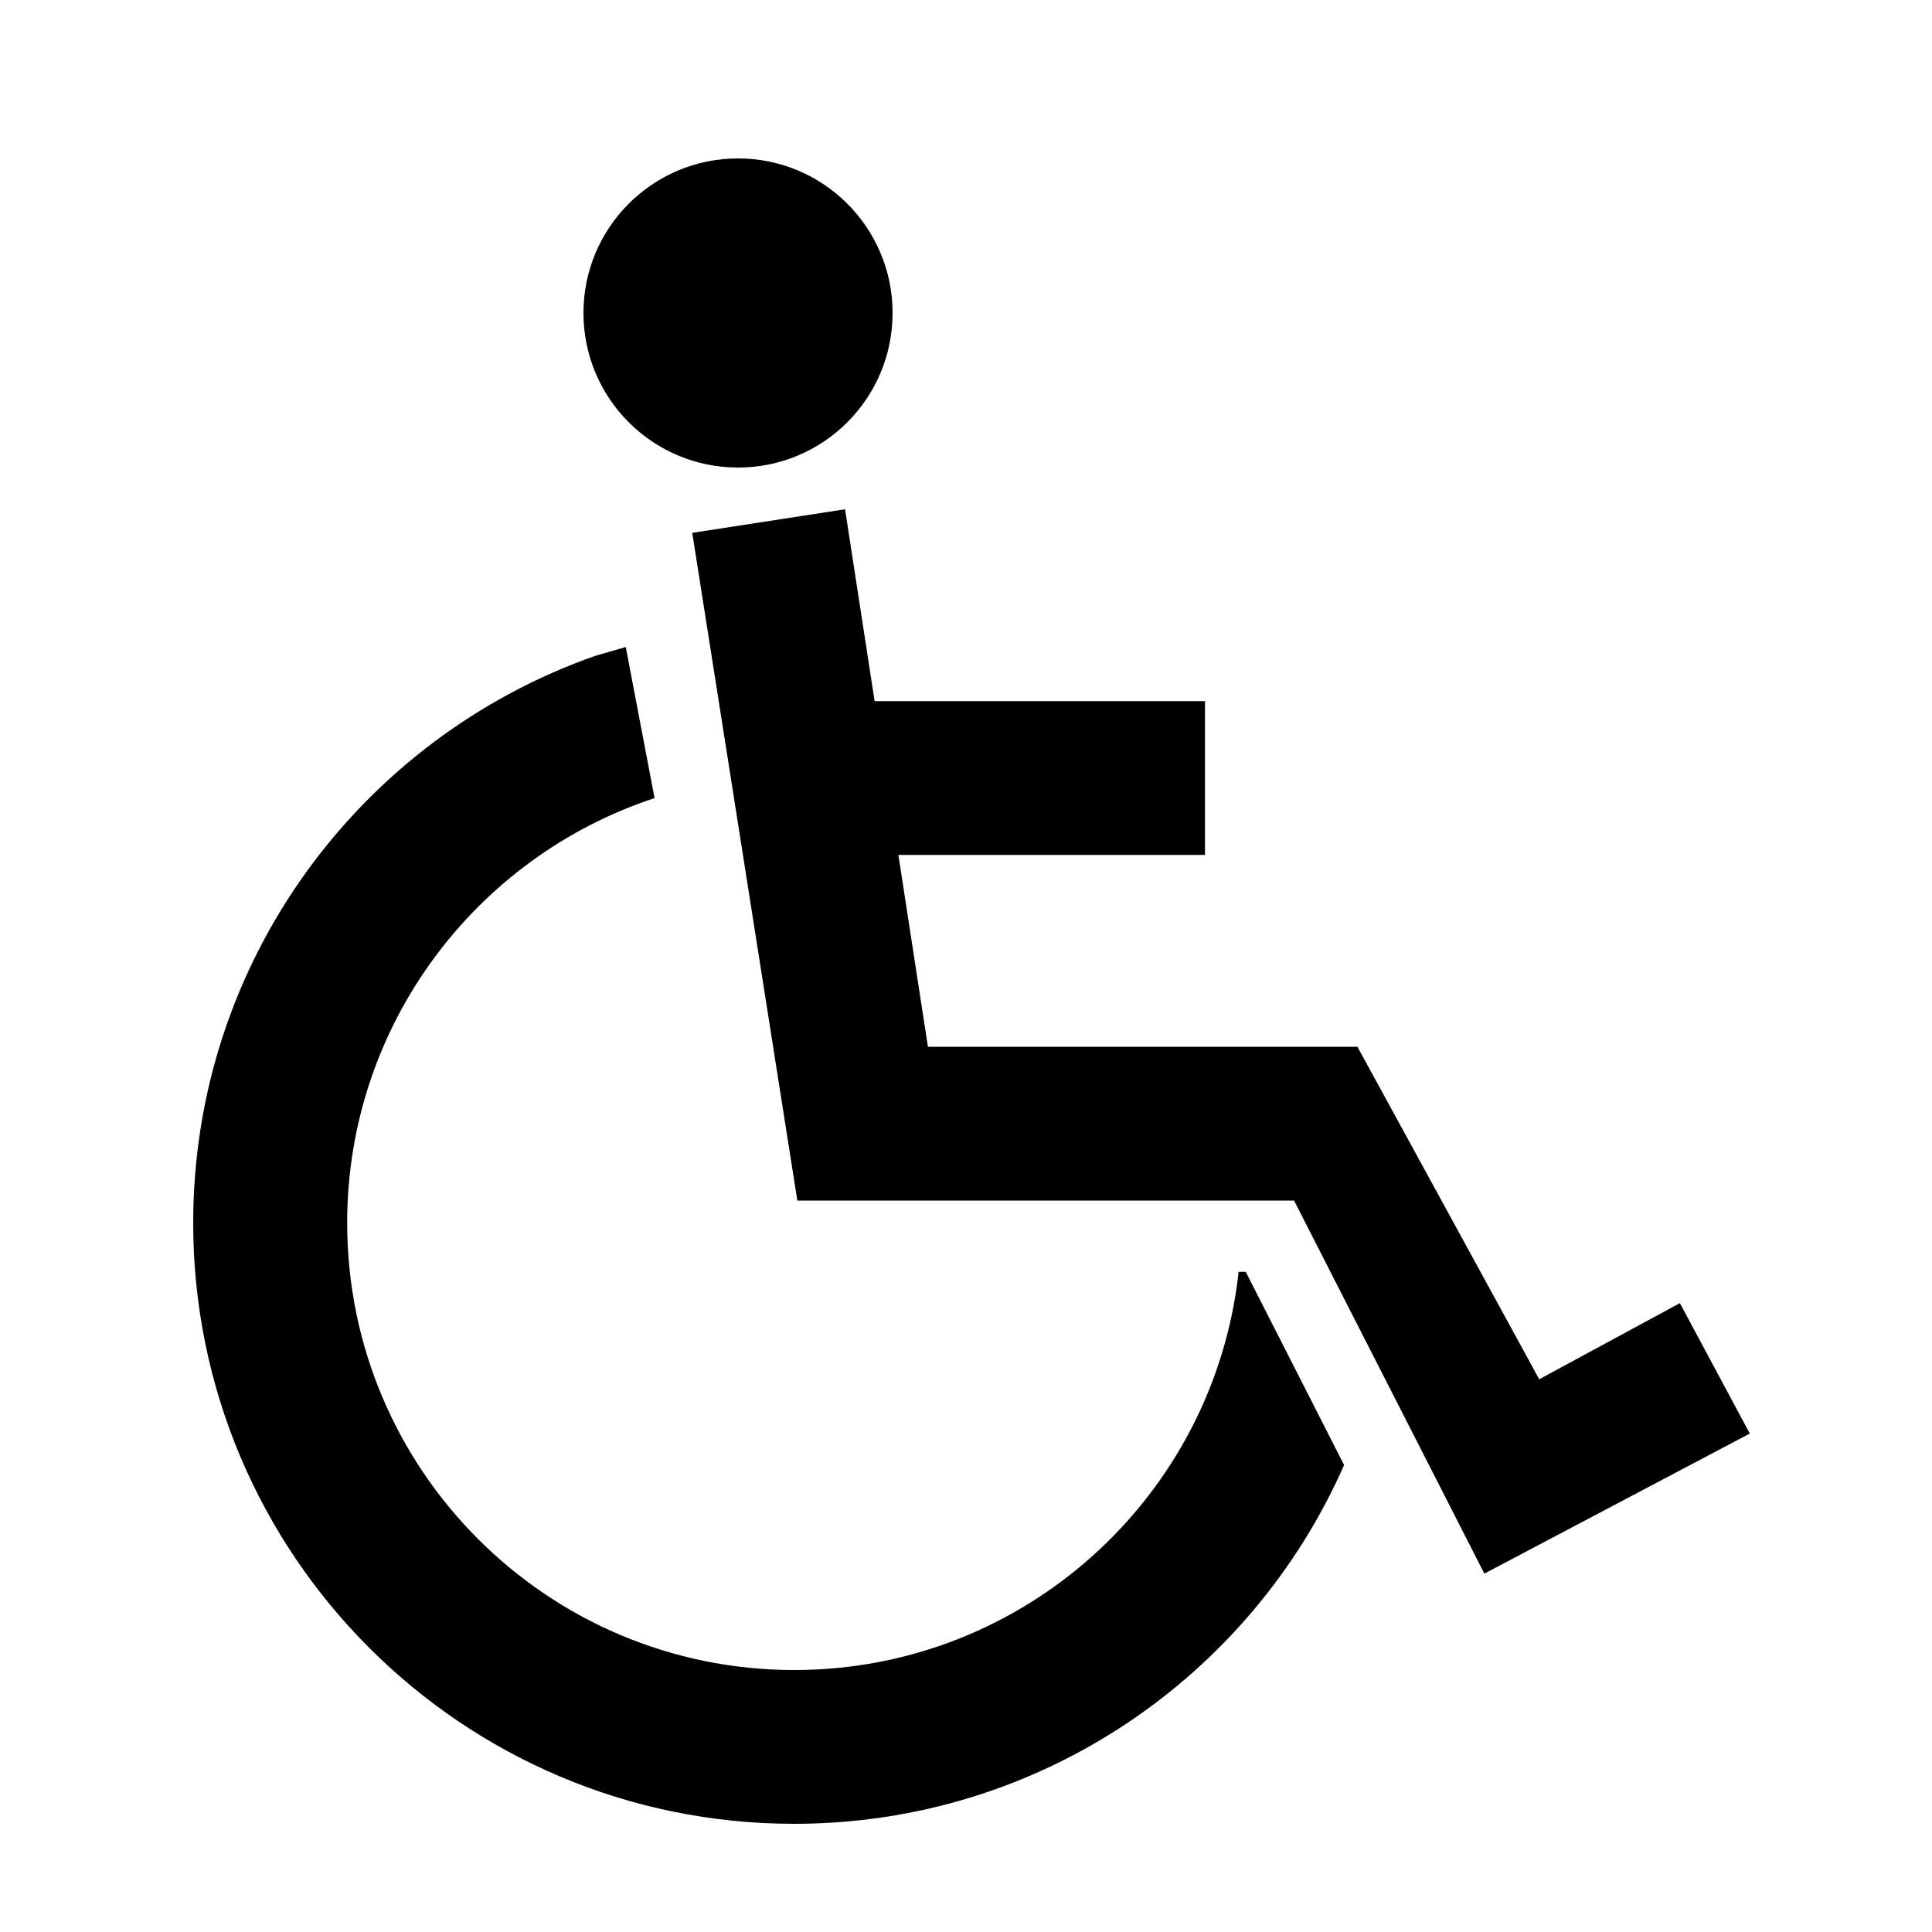 <svg height='300px' width='300px'  fill="#000000" xmlns="http://www.w3.org/2000/svg" xmlns:xlink="http://www.w3.org/1999/xlink" version="1.1" x="0px" y="0px" viewBox="0 0 1000 1000" style="enable-background:new 0 0 1000 1000;" xml:space="preserve"><circle cx="382" cy="162" r="80"></circle><polygon points="869.5,674.5 796.7,713.9 702.6,541.8 701.8,541.8 658.2,541.8 480.3,541.8 465,442.5 623.7,442.5 623.7,362.9   452.7,362.9 437.4,263.6 358.3,275.8 412.7,621.4 658.2,621.4 669.8,621.4 768.3,814.5 905.7,742 "></polygon><g><path d="M721.2,656.2c0-0.3,0.1-0.7,0.1-1h-0.6L721.2,656.2z"></path><path d="M644.8,658.3h-3.7c-12.6,115.9-110.8,206.1-230,206.1c-127.8,0-231.4-103.6-231.4-231.4c0-102.5,66.7-189.5,159.1-219.9   l-14.9-78.2c-1.9,0.6-13.7,3.9-15.6,4.5C186.9,381.9,100,497.3,100,633c0,171.8,139.3,311,311,311c127.2,0,236.5-76.3,284.7-185.7   L644.8,658.3z"></path></g></svg>